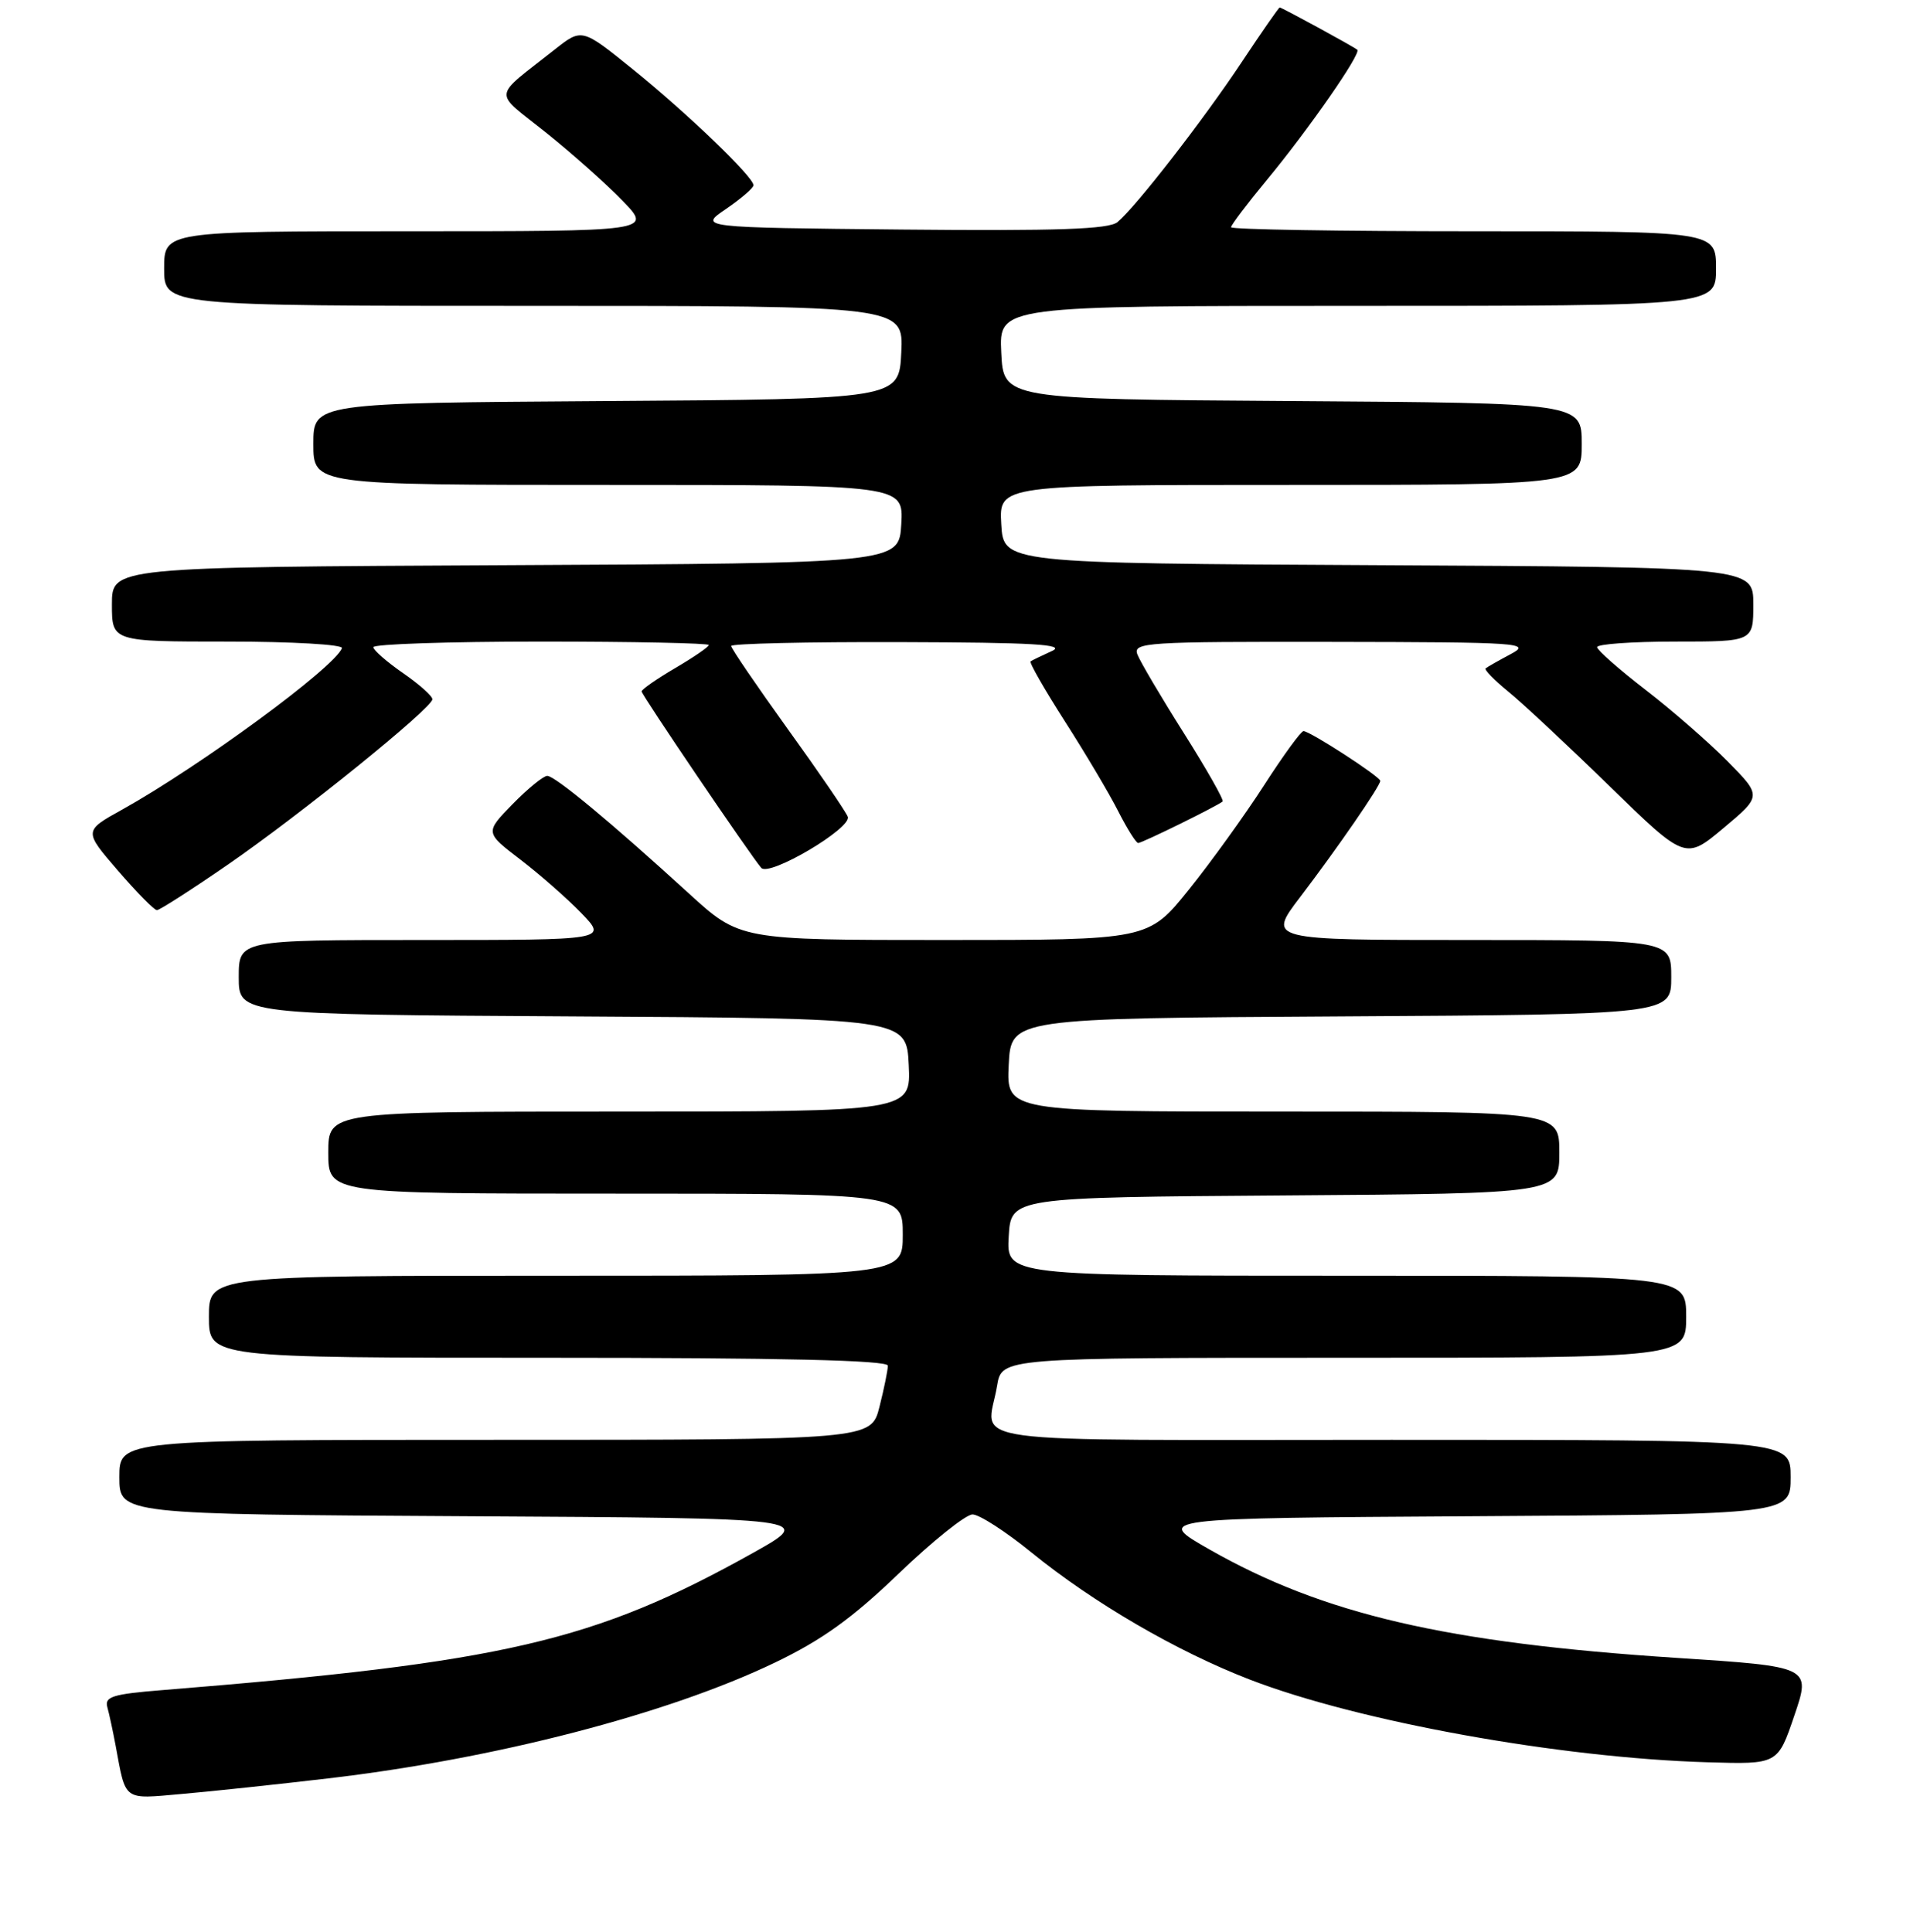 <?xml version="1.0" encoding="UTF-8" standalone="no"?>
<!DOCTYPE svg PUBLIC "-//W3C//DTD SVG 1.1//EN" "http://www.w3.org/Graphics/SVG/1.1/DTD/svg11.dtd" >
<svg xmlns="http://www.w3.org/2000/svg" xmlns:xlink="http://www.w3.org/1999/xlink" version="1.1" viewBox="0 0 256 259">
 <g >
 <path fill="currentColor"
d=" M 43.91 238.39 C 66.33 235.77 89.50 229.76 103.86 222.86 C 110.19 219.82 114.22 216.92 120.46 210.92 C 125.00 206.56 129.45 203.00 130.35 203.00 C 131.25 203.00 134.80 205.29 138.24 208.09 C 146.57 214.86 157.71 221.35 167.50 225.13 C 182.07 230.76 209.05 235.64 228.89 236.22 C 238.28 236.50 238.28 236.50 240.50 229.95 C 242.73 223.40 242.73 223.40 224.62 222.22 C 193.83 220.21 177.37 216.38 162.12 207.70 C 154.75 203.50 154.75 203.50 197.37 203.24 C 240.00 202.98 240.00 202.98 240.00 197.99 C 240.00 193.00 240.00 193.00 186.50 193.00 C 126.62 193.00 132.31 193.78 133.64 185.75 C 134.26 182.00 134.26 182.00 180.13 182.00 C 226.00 182.00 226.00 182.00 226.00 176.50 C 226.00 171.00 226.00 171.00 180.45 171.00 C 134.90 171.00 134.90 171.00 135.20 165.75 C 135.50 160.50 135.50 160.50 172.25 160.24 C 209.00 159.98 209.00 159.98 209.00 154.49 C 209.00 149.00 209.00 149.00 171.95 149.00 C 134.90 149.00 134.90 149.00 135.20 142.75 C 135.50 136.50 135.50 136.50 179.75 136.24 C 224.00 135.98 224.00 135.98 224.00 130.99 C 224.00 126.00 224.00 126.00 196.94 126.00 C 169.88 126.00 169.88 126.00 174.26 120.25 C 179.26 113.68 185.00 105.36 185.00 104.67 C 185.00 104.11 175.58 98.00 174.71 98.00 C 174.37 98.00 172.00 101.26 169.43 105.25 C 166.86 109.24 162.32 115.54 159.34 119.25 C 153.91 126.00 153.91 126.00 126.54 126.00 C 99.16 126.00 99.16 126.00 92.32 119.75 C 81.91 110.24 74.39 104.00 73.35 104.00 C 72.83 104.00 70.74 105.71 68.70 107.79 C 65.00 111.59 65.00 111.59 69.75 115.22 C 72.36 117.22 76.05 120.46 77.95 122.43 C 81.39 126.00 81.39 126.00 56.70 126.00 C 32.00 126.00 32.00 126.00 32.00 130.99 C 32.00 135.98 32.00 135.98 76.75 136.24 C 121.50 136.50 121.50 136.50 121.80 142.75 C 122.10 149.00 122.10 149.00 83.05 149.00 C 44.00 149.00 44.00 149.00 44.00 154.50 C 44.00 160.00 44.00 160.00 82.50 160.00 C 121.00 160.00 121.00 160.00 121.00 165.50 C 121.00 171.00 121.00 171.00 74.50 171.00 C 28.00 171.00 28.00 171.00 28.00 176.50 C 28.00 182.00 28.00 182.00 73.50 182.00 C 104.81 182.00 119.00 182.33 119.00 183.06 C 119.00 183.64 118.50 186.11 117.88 188.56 C 116.76 193.00 116.76 193.00 66.38 193.00 C 16.00 193.00 16.00 193.00 16.00 197.99 C 16.00 202.98 16.00 202.98 62.63 203.24 C 109.25 203.50 109.25 203.50 100.88 208.18 C 79.64 220.04 67.56 222.85 21.71 226.55 C 15.10 227.08 13.99 227.43 14.39 228.84 C 14.64 229.75 15.14 232.07 15.50 234.00 C 16.89 241.50 16.44 241.17 24.33 240.47 C 28.28 240.13 37.08 239.19 43.91 238.39 Z  M 30.59 115.86 C 40.29 109.17 57.87 94.96 57.95 93.74 C 57.98 93.32 56.22 91.75 54.04 90.24 C 51.86 88.73 50.06 87.16 50.04 86.75 C 50.02 86.34 60.12 86.00 72.50 86.00 C 84.88 86.00 95.00 86.21 95.00 86.46 C 95.00 86.71 92.97 88.10 90.50 89.55 C 88.03 91.00 86.00 92.41 86.00 92.68 C 86.00 93.16 100.58 114.65 102.03 116.33 C 103.11 117.56 114.21 110.99 113.63 109.48 C 113.36 108.78 109.74 103.48 105.57 97.70 C 101.41 91.91 98.00 86.92 98.00 86.59 C 98.00 86.27 108.24 86.03 120.75 86.07 C 138.50 86.12 142.95 86.38 141.00 87.26 C 139.62 87.89 138.33 88.51 138.13 88.65 C 137.92 88.80 140.00 92.42 142.74 96.71 C 145.48 100.99 148.70 106.41 149.88 108.75 C 151.07 111.09 152.27 113.00 152.55 113.00 C 153.09 113.00 163.22 108.01 163.87 107.43 C 164.07 107.24 161.74 103.13 158.68 98.28 C 155.62 93.44 152.82 88.69 152.45 87.73 C 151.83 86.11 153.56 86.00 178.64 86.04 C 203.81 86.08 205.31 86.18 202.50 87.67 C 200.85 88.55 199.33 89.41 199.12 89.59 C 198.92 89.77 200.27 91.16 202.12 92.67 C 203.98 94.18 210.09 99.88 215.70 105.35 C 225.89 115.28 225.89 115.28 231.01 110.99 C 236.13 106.70 236.13 106.70 231.58 102.08 C 229.08 99.54 224.12 95.22 220.57 92.48 C 217.02 89.74 214.09 87.16 214.06 86.75 C 214.03 86.34 218.72 86.00 224.50 86.00 C 235.00 86.00 235.00 86.00 235.00 81.01 C 235.00 76.02 235.00 76.02 184.75 75.76 C 134.50 75.50 134.50 75.50 134.20 70.25 C 133.90 65.00 133.90 65.00 172.95 65.00 C 212.00 65.00 212.00 65.00 212.00 59.51 C 212.00 54.02 212.00 54.02 173.25 53.76 C 134.50 53.50 134.50 53.50 134.20 47.25 C 133.90 41.00 133.90 41.00 181.95 41.00 C 230.00 41.00 230.00 41.00 230.00 36.00 C 230.00 31.00 230.00 31.00 197.50 31.00 C 179.62 31.00 165.00 30.76 165.00 30.46 C 165.00 30.16 167.14 27.33 169.75 24.18 C 175.40 17.35 182.50 7.13 181.92 6.67 C 181.32 6.19 171.79 1.00 171.52 1.00 C 171.40 1.00 169.13 4.26 166.48 8.25 C 161.28 16.09 152.25 27.72 149.78 29.77 C 148.62 30.73 141.83 30.97 120.95 30.77 C 93.64 30.50 93.64 30.50 97.32 28.00 C 99.33 26.62 100.99 25.20 100.99 24.83 C 101.00 23.72 92.10 15.17 84.81 9.28 C 77.99 3.77 77.99 3.77 74.36 6.63 C 65.88 13.33 66.02 12.05 73.15 17.75 C 76.64 20.54 81.28 24.67 83.45 26.92 C 87.41 31.00 87.41 31.00 54.70 31.00 C 22.00 31.00 22.00 31.00 22.00 36.00 C 22.00 41.00 22.00 41.00 71.55 41.00 C 121.10 41.00 121.10 41.00 120.80 47.25 C 120.50 53.50 120.50 53.50 81.25 53.76 C 42.00 54.02 42.00 54.02 42.00 59.51 C 42.00 65.00 42.00 65.00 81.55 65.00 C 121.10 65.00 121.10 65.00 120.80 70.25 C 120.50 75.50 120.50 75.50 67.75 75.76 C 15.00 76.02 15.00 76.02 15.00 81.01 C 15.00 86.00 15.00 86.00 30.58 86.00 C 39.19 86.00 46.02 86.40 45.83 86.88 C 44.86 89.46 26.81 102.71 16.36 108.53 C 11.22 111.38 11.22 111.38 15.80 116.69 C 18.32 119.61 20.67 122.00 21.03 122.00 C 21.39 122.00 25.69 119.24 30.59 115.86 Z "/>
</g>
</svg>